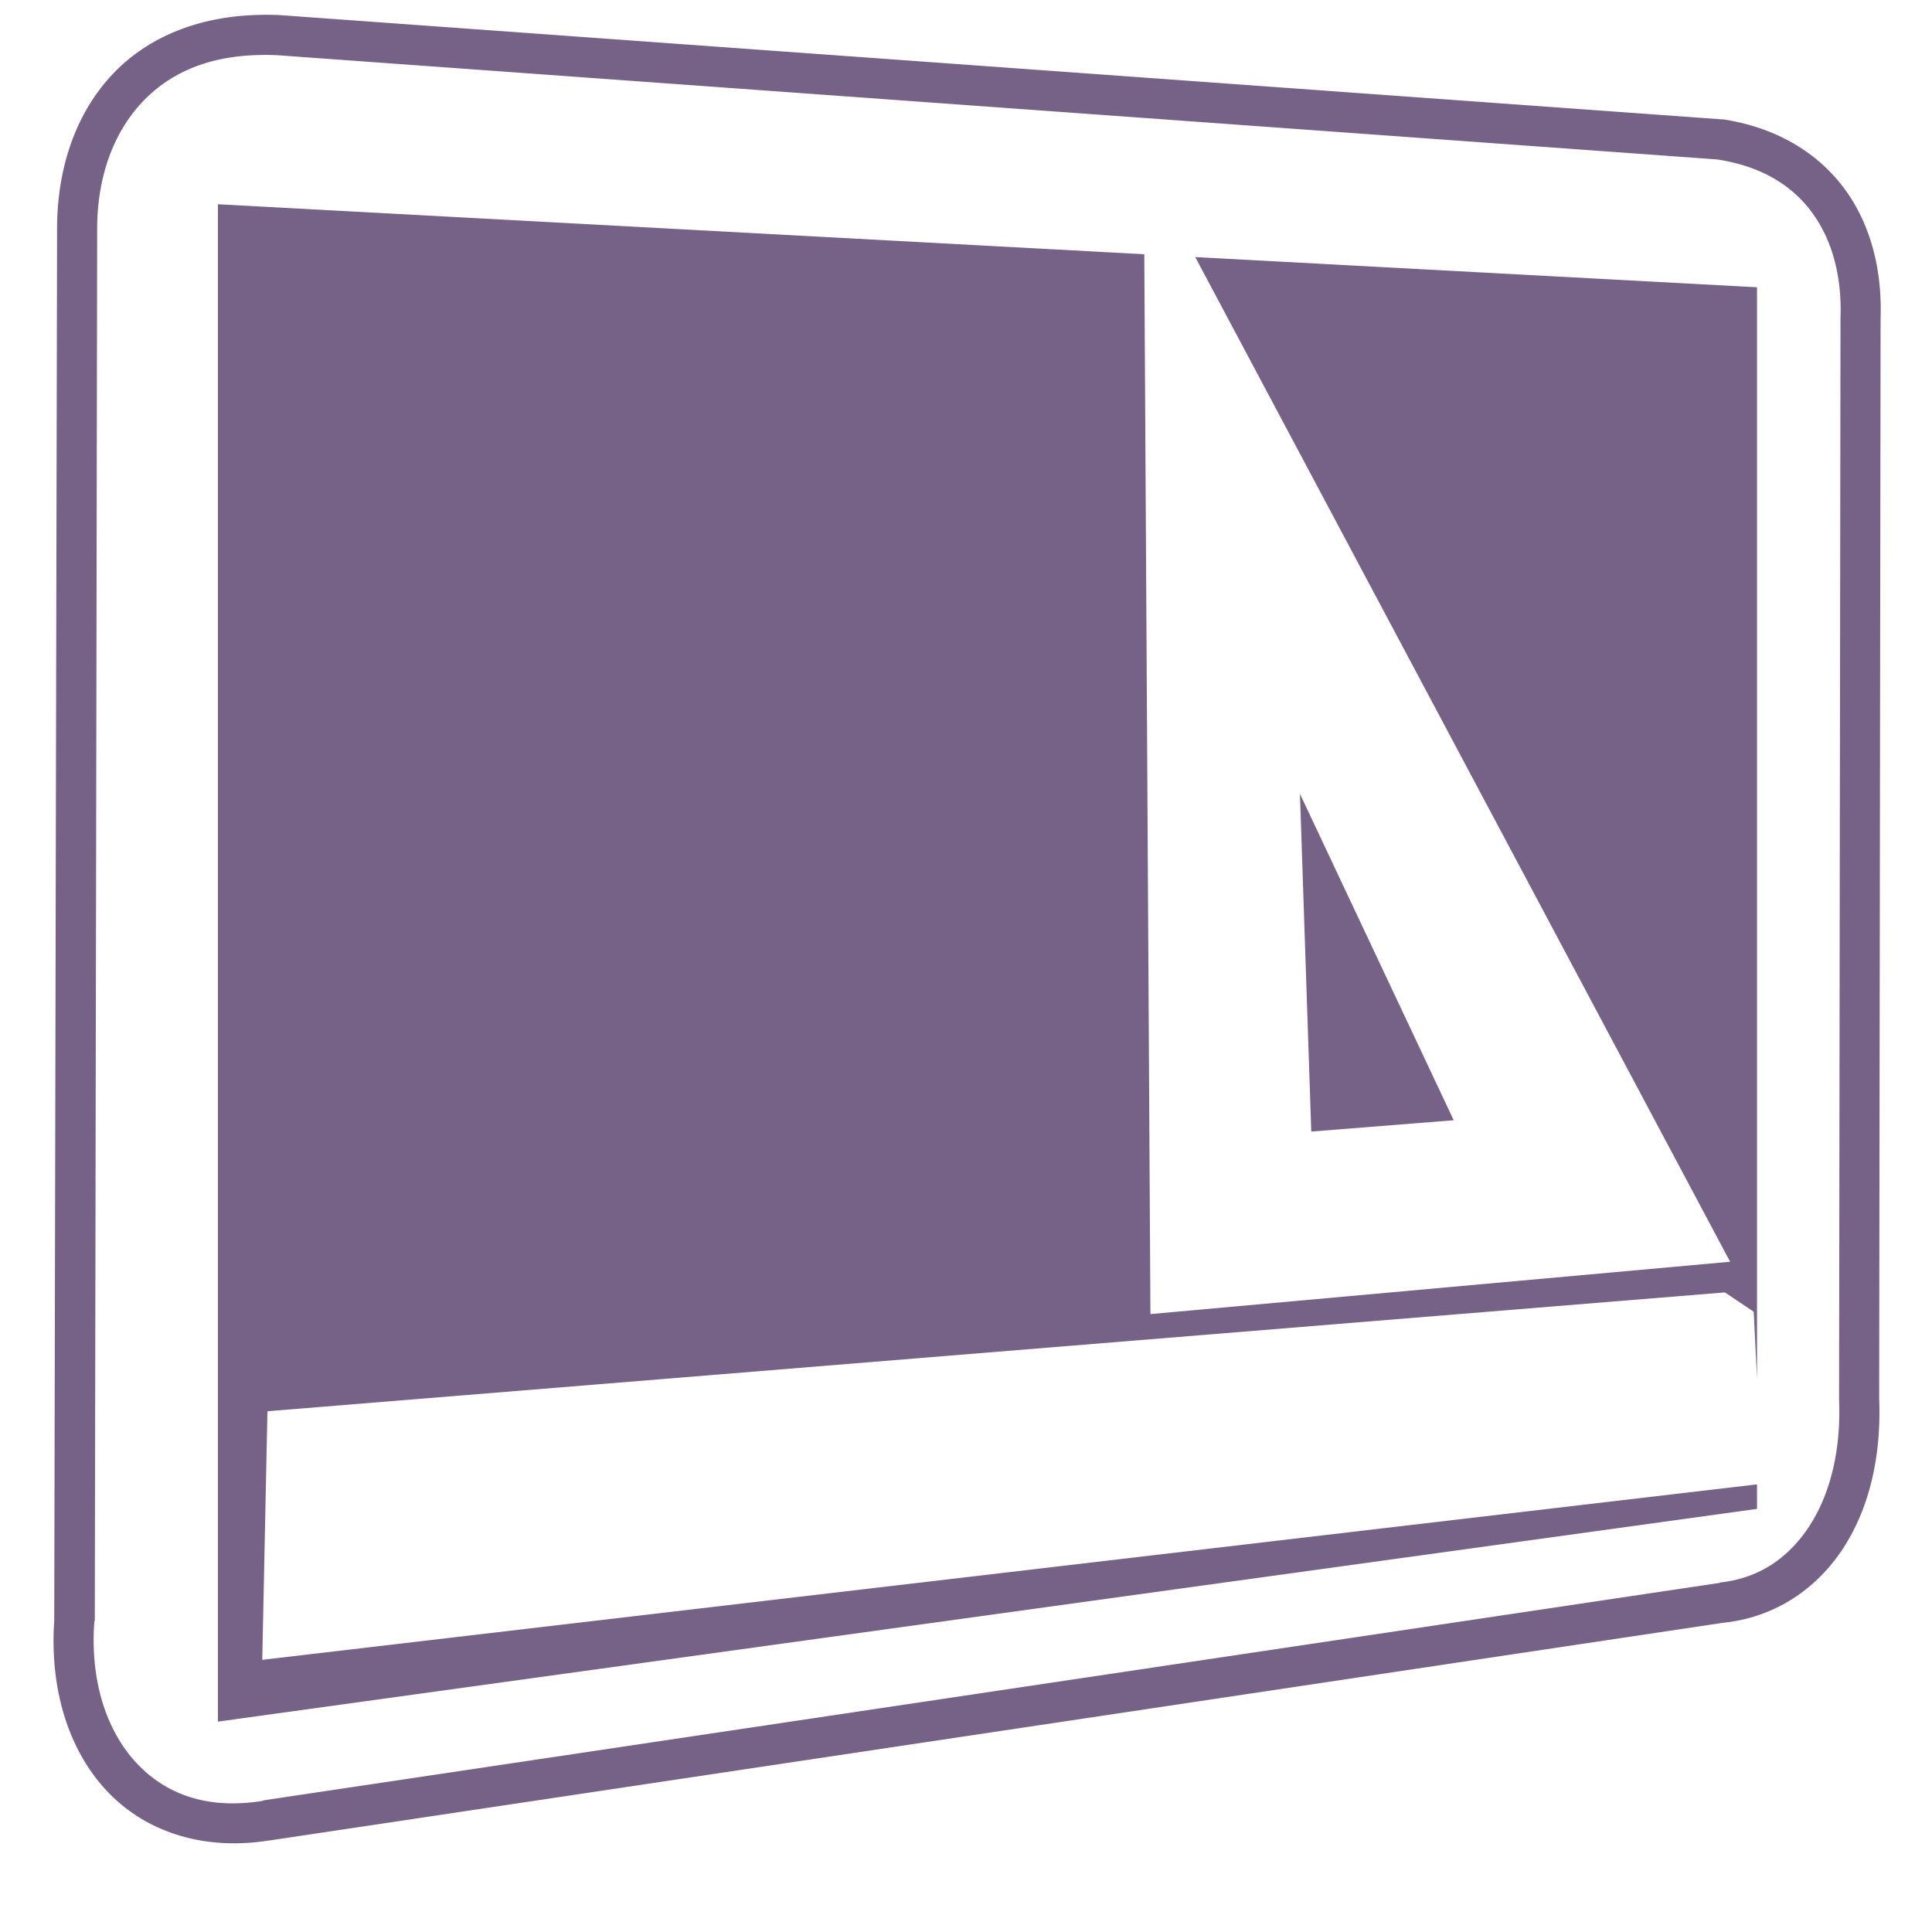 <?xml version="1.0" encoding="UTF-8" standalone="no"?>
<!-- Created with Inkscape (http://www.inkscape.org/) -->

<svg
   xmlns:dc="http://purl.org/dc/elements/1.1/"
   xmlns:cc="http://creativecommons.org/ns#"
   xmlns:rdf="http://www.w3.org/1999/02/22-rdf-syntax-ns#"
   xmlns:svg="http://www.w3.org/2000/svg"
   xmlns="http://www.w3.org/2000/svg"
   xmlns:xlink="http://www.w3.org/1999/xlink"
   xmlns:sodipodi="http://sodipodi.sourceforge.net/DTD/sodipodi-0.dtd"
   xmlns:inkscape="http://www.inkscape.org/namespaces/inkscape"
   width="128"
   height="128"
   id="svg2"
   sodipodi:version="0.32"
   inkscape:version="0.48.3.1 r9886"
   version="1.0"
   sodipodi:docname="user-desktop-symbolic.svg"
   inkscape:output_extension="org.inkscape.output.svg.inkscape">
  <defs
     id="defs4">
    <linearGradient
       id="linearGradient5362">
      <stop
         style="stop-color:#ffffff;stop-opacity:1;"
         offset="0"
         id="stop5364" />
      <stop
         style="stop-color:#ffffff;stop-opacity:0;"
         offset="1"
         id="stop5366" />
    </linearGradient>
    <linearGradient
       id="linearGradient8702-2">
      <stop
         id="stop8704-1"
         offset="0"
         style="stop-color:#766287;stop-opacity:1;" />
      <stop
         id="stop8706-4"
         offset="1"
         style="stop-color:#766287;stop-opacity:1;" />
    </linearGradient>
    <linearGradient
       gradientTransform="matrix(2.667,0,0,2.667,-1294.02,-2505.18)"
       inkscape:collect="always"
       xlink:href="#linearGradient9863-1"
       id="linearGradient8560"
       x1="486.84"
       y1="962.522"
       x2="531.734"
       y2="962.522"
       gradientUnits="userSpaceOnUse" />
    <linearGradient
       id="linearGradient9863-1">
      <stop
         style="stop-color:#2f445a;stop-opacity:1;"
         offset="0"
         id="stop9865-7" />
      <stop
         style="stop-color:#415f7c;stop-opacity:1"
         offset="1"
         id="stop9867-1" />
    </linearGradient>
    <linearGradient
       inkscape:collect="always"
       xlink:href="#linearGradient5362"
       id="linearGradient3275"
       gradientUnits="userSpaceOnUse"
       gradientTransform="matrix(2.854,0.035,-0.726,2.845,-2002.57,-2486.382)"
       x1="954.466"
       y1="889.732"
       x2="954.517"
       y2="900.63" />
    <linearGradient
       inkscape:collect="always"
       xlink:href="#linearGradient5362"
       id="linearGradient3277"
       gradientUnits="userSpaceOnUse"
       gradientTransform="matrix(3.489,0.043,-0.888,3.478,-2462.818,-3062.334)"
       x1="955.145"
       y1="869.307"
       x2="972.154"
       y2="913.462" />
    <linearGradient
       inkscape:collect="always"
       xlink:href="#linearGradient9863-1"
       id="linearGradient3077"
       gradientUnits="userSpaceOnUse"
       gradientTransform="matrix(2.667,0,0,2.667,-1294.02,-2505.18)"
       x1="486.84"
       y1="962.522"
       x2="531.734"
       y2="962.522" />
    <linearGradient
       inkscape:collect="always"
       xlink:href="#linearGradient8702-2"
       id="linearGradient3081"
       gradientUnits="userSpaceOnUse"
       gradientTransform="matrix(2.667,0,0,2.667,-1294.02,-2505.18)"
       x1="487.739"
       y1="940.79"
       x2="532.184"
       y2="986.202" />
  </defs>
  <sodipodi:namedview
     id="base"
     pagecolor="#ffffff"
     bordercolor="#666666"
     borderopacity="1.0"
     inkscape:pageopacity="0.0"
     inkscape:pageshadow="2"
     inkscape:zoom="2.5020702"
     inkscape:cx="109.89818"
     inkscape:cy="61.169892"
     inkscape:document-units="px"
     inkscape:current-layer="layer1"
     showgrid="false"
     inkscape:showpageshadow="false"
     inkscape:window-width="1024"
     inkscape:window-height="713"
     inkscape:window-x="0"
     inkscape:window-y="0"
     showguides="true"
     inkscape:guide-bbox="true"
     inkscape:window-maximized="0" />
  <g
     inkscape:label="Capa 1"
     inkscape:groupmode="layer"
     id="layer1">
    <path
       style="font-size:medium;font-style:normal;font-variant:normal;font-weight:normal;font-stretch:normal;text-indent:0;text-align:start;text-decoration:none;line-height:normal;letter-spacing:normal;word-spacing:normal;text-transform:none;direction:ltr;block-progression:tb;writing-mode:lr-tb;text-anchor:start;baseline-shift:baseline;color:#000000;fill:url(#linearGradient3081);fill-opacity:1;fill-rule:evenodd;stroke:none;stroke-width:2.667;marker:none;visibility:visible;display:inline;overflow:visible;enable-background:accumulate;font-family:Sans;-inkscape-font-specification:Sans"
       d="M 16.781 1 C 12.851 1.167 9.656 2.592 7.469 4.906 C 4.969 7.551 3.781 11.224 3.781 15.156 A 1.333 1.333 0 0 0 3.781 15.312 L 3.594 107.25 C 3.593 107.261 3.595 107.271 3.594 107.281 L 3.594 107.344 C 3.291 111.743 4.45 115.746 6.938 118.5 C 9.437 121.267 13.304 122.652 17.812 121.938 L 17.844 121.938 L 114.25 107.5 C 114.26 107.499 114.271 107.501 114.281 107.5 C 117.491 107.143 120.215 105.389 122 102.75 C 123.785 100.11 124.657 96.628 124.5 92.656 C 124.5 92.645 124.5 92.636 124.5 92.625 L 124.594 21.156 C 124.595 21.135 124.593 21.115 124.594 21.094 C 124.701 17.915 123.959 14.905 122.219 12.531 C 120.467 10.142 117.701 8.444 114.156 7.906 A 1.333 1.333 0 0 0 114.062 7.906 L 18.531 1 A 1.333 1.333 0 0 0 18.5 1 C 17.909 0.971 17.343 0.976 16.781 1 z M 16.844 3.656 C 17.317 3.637 17.801 3.632 18.312 3.656 L 18.344 3.656 L 113.75 10.562 C 116.7 11.01 118.73 12.277 120.062 14.094 C 121.395 15.91 122.039 18.342 121.938 21.062 A 1.333 1.333 0 0 0 121.938 21.094 L 121.844 92.656 A 1.333 1.333 0 0 0 121.844 92.719 C 121.988 96.24 121.187 99.172 119.781 101.25 C 118.376 103.328 116.425 104.578 113.969 104.844 A 1.333 1.333 0 0 0 113.906 104.875 L 17.438 119.281 A 1.333 1.333 0 0 0 17.406 119.312 C 13.615 119.921 10.852 118.807 8.938 116.688 C 7.023 114.568 5.966 111.296 6.25 107.438 A 1.333 1.333 0 0 0 6.281 107.344 L 6.438 15.156 C 6.438 11.767 7.492 8.808 9.438 6.75 C 11.135 4.954 13.532 3.791 16.844 3.656 z M 14.438 13.531 L 14.438 114.062 L 116.406 99.969 L 116.406 98.344 L 17.375 109.969 L 17.719 93.5 L 114.281 85.625 L 116.188 86.906 L 116.406 91.344 L 116.406 19.031 L 79.188 17.031 L 114.625 83.594 L 76.219 87.062 L 75.812 16.844 L 14.438 13.531 z M 86.125 52.594 L 86.875 74.969 L 96.312 74.219 L 86.125 52.594 z "
       id="path9522" />
  </g>
</svg>

